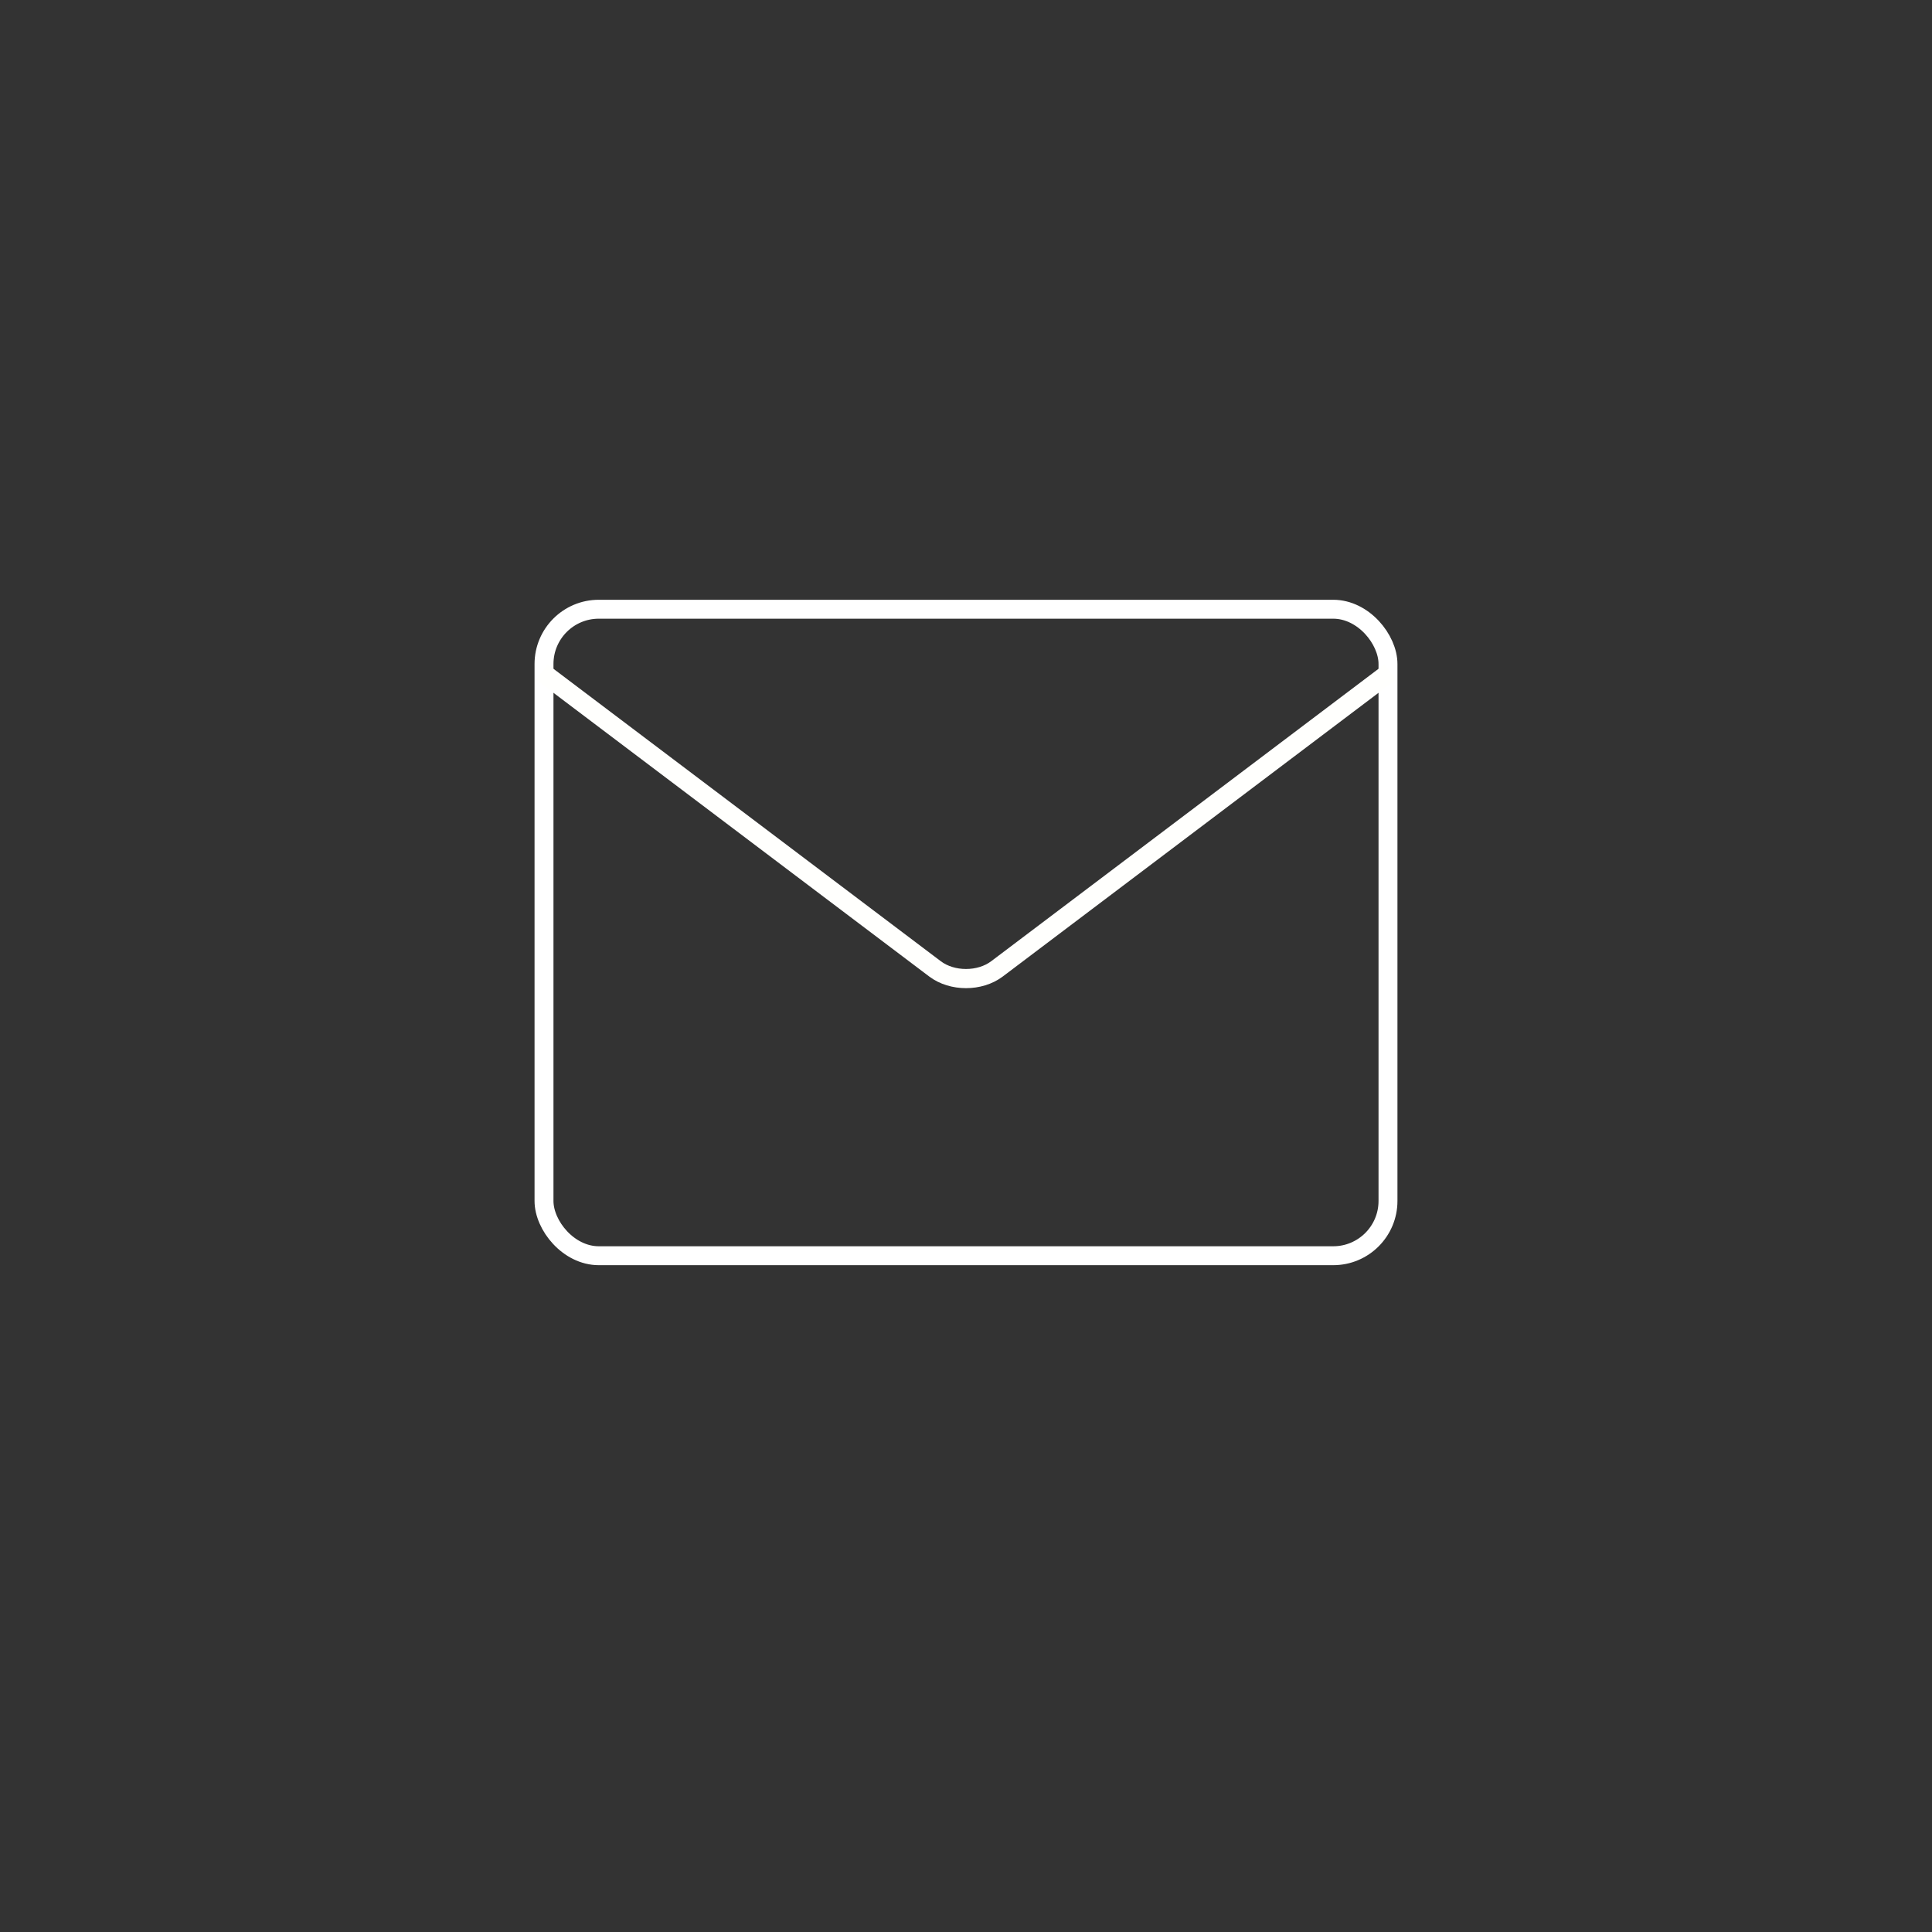 <?xml version="1.0" encoding="UTF-8" standalone="no"?>
<svg
   xmlns:dc="http://purl.org/dc/elements/1.1/"
   xmlns:cc="http://creativecommons.org/ns#"
   xmlns:rdf="http://www.w3.org/1999/02/22-rdf-syntax-ns#"
   xmlns:svg="http://www.w3.org/2000/svg"
   xmlns="http://www.w3.org/2000/svg"
   xmlns:sodipodi="http://sodipodi.sourceforge.net/DTD/sodipodi-0.dtd"
   xmlns:inkscape="http://www.inkscape.org/namespaces/inkscape"
   sodipodi:docname="icn-contacto.svg"
   inkscape:version="1.0 (6e3e5246a0, 2020-05-07)"
   id="svg1539"
   version="1.1"
   viewBox="0 0 23.283 23.283"
   height="88"
   width="88">
  <rect x="0" y="0" width="23.283" height="23.283" fill="#333333" stroke="none"/>
  <defs
     id="defs1533" />
  <sodipodi:namedview
     inkscape:window-maximized="1"
     inkscape:window-y="0"
     inkscape:window-x="0"
     inkscape:window-height="1043"
     inkscape:window-width="1920"
     units="px"
     showgrid="false"
     inkscape:document-rotation="0"
     inkscape:current-layer="layer1"
     inkscape:document-units="mm"
     inkscape:cy="49.89991"
     inkscape:cx="34.234701"
     inkscape:zoom="7.9195959"
     inkscape:pageshadow="2"
     inkscape:pageopacity="0"
     borderopacity="1.0"
     bordercolor="#666666"
     pagecolor="#000000"
     id="base" />
  <g
     id="layer1"
     inkscape:groupmode="layer"
     inkscape:label="Capa 1">
    <rect
       ry="0.66"
       y="7.342"
       x="6.556"
       height="7.791"
       width="10.171"
       id="rect2102"
       style="fill:none;stroke:#ffffff;stroke-width:0.228" />
    <path
       sodipodi:nodetypes="cssc"
       d="m 6.529,8.098 4.739,3.578 c 0.207,0.156 0.54,0.156 0.747,0 l 4.739,-3.578"
       style="fill:none;stroke:#fffffd;stroke-width:0.231;stroke-opacity:1"
       id="rect2137" />
  </g>
</svg>
